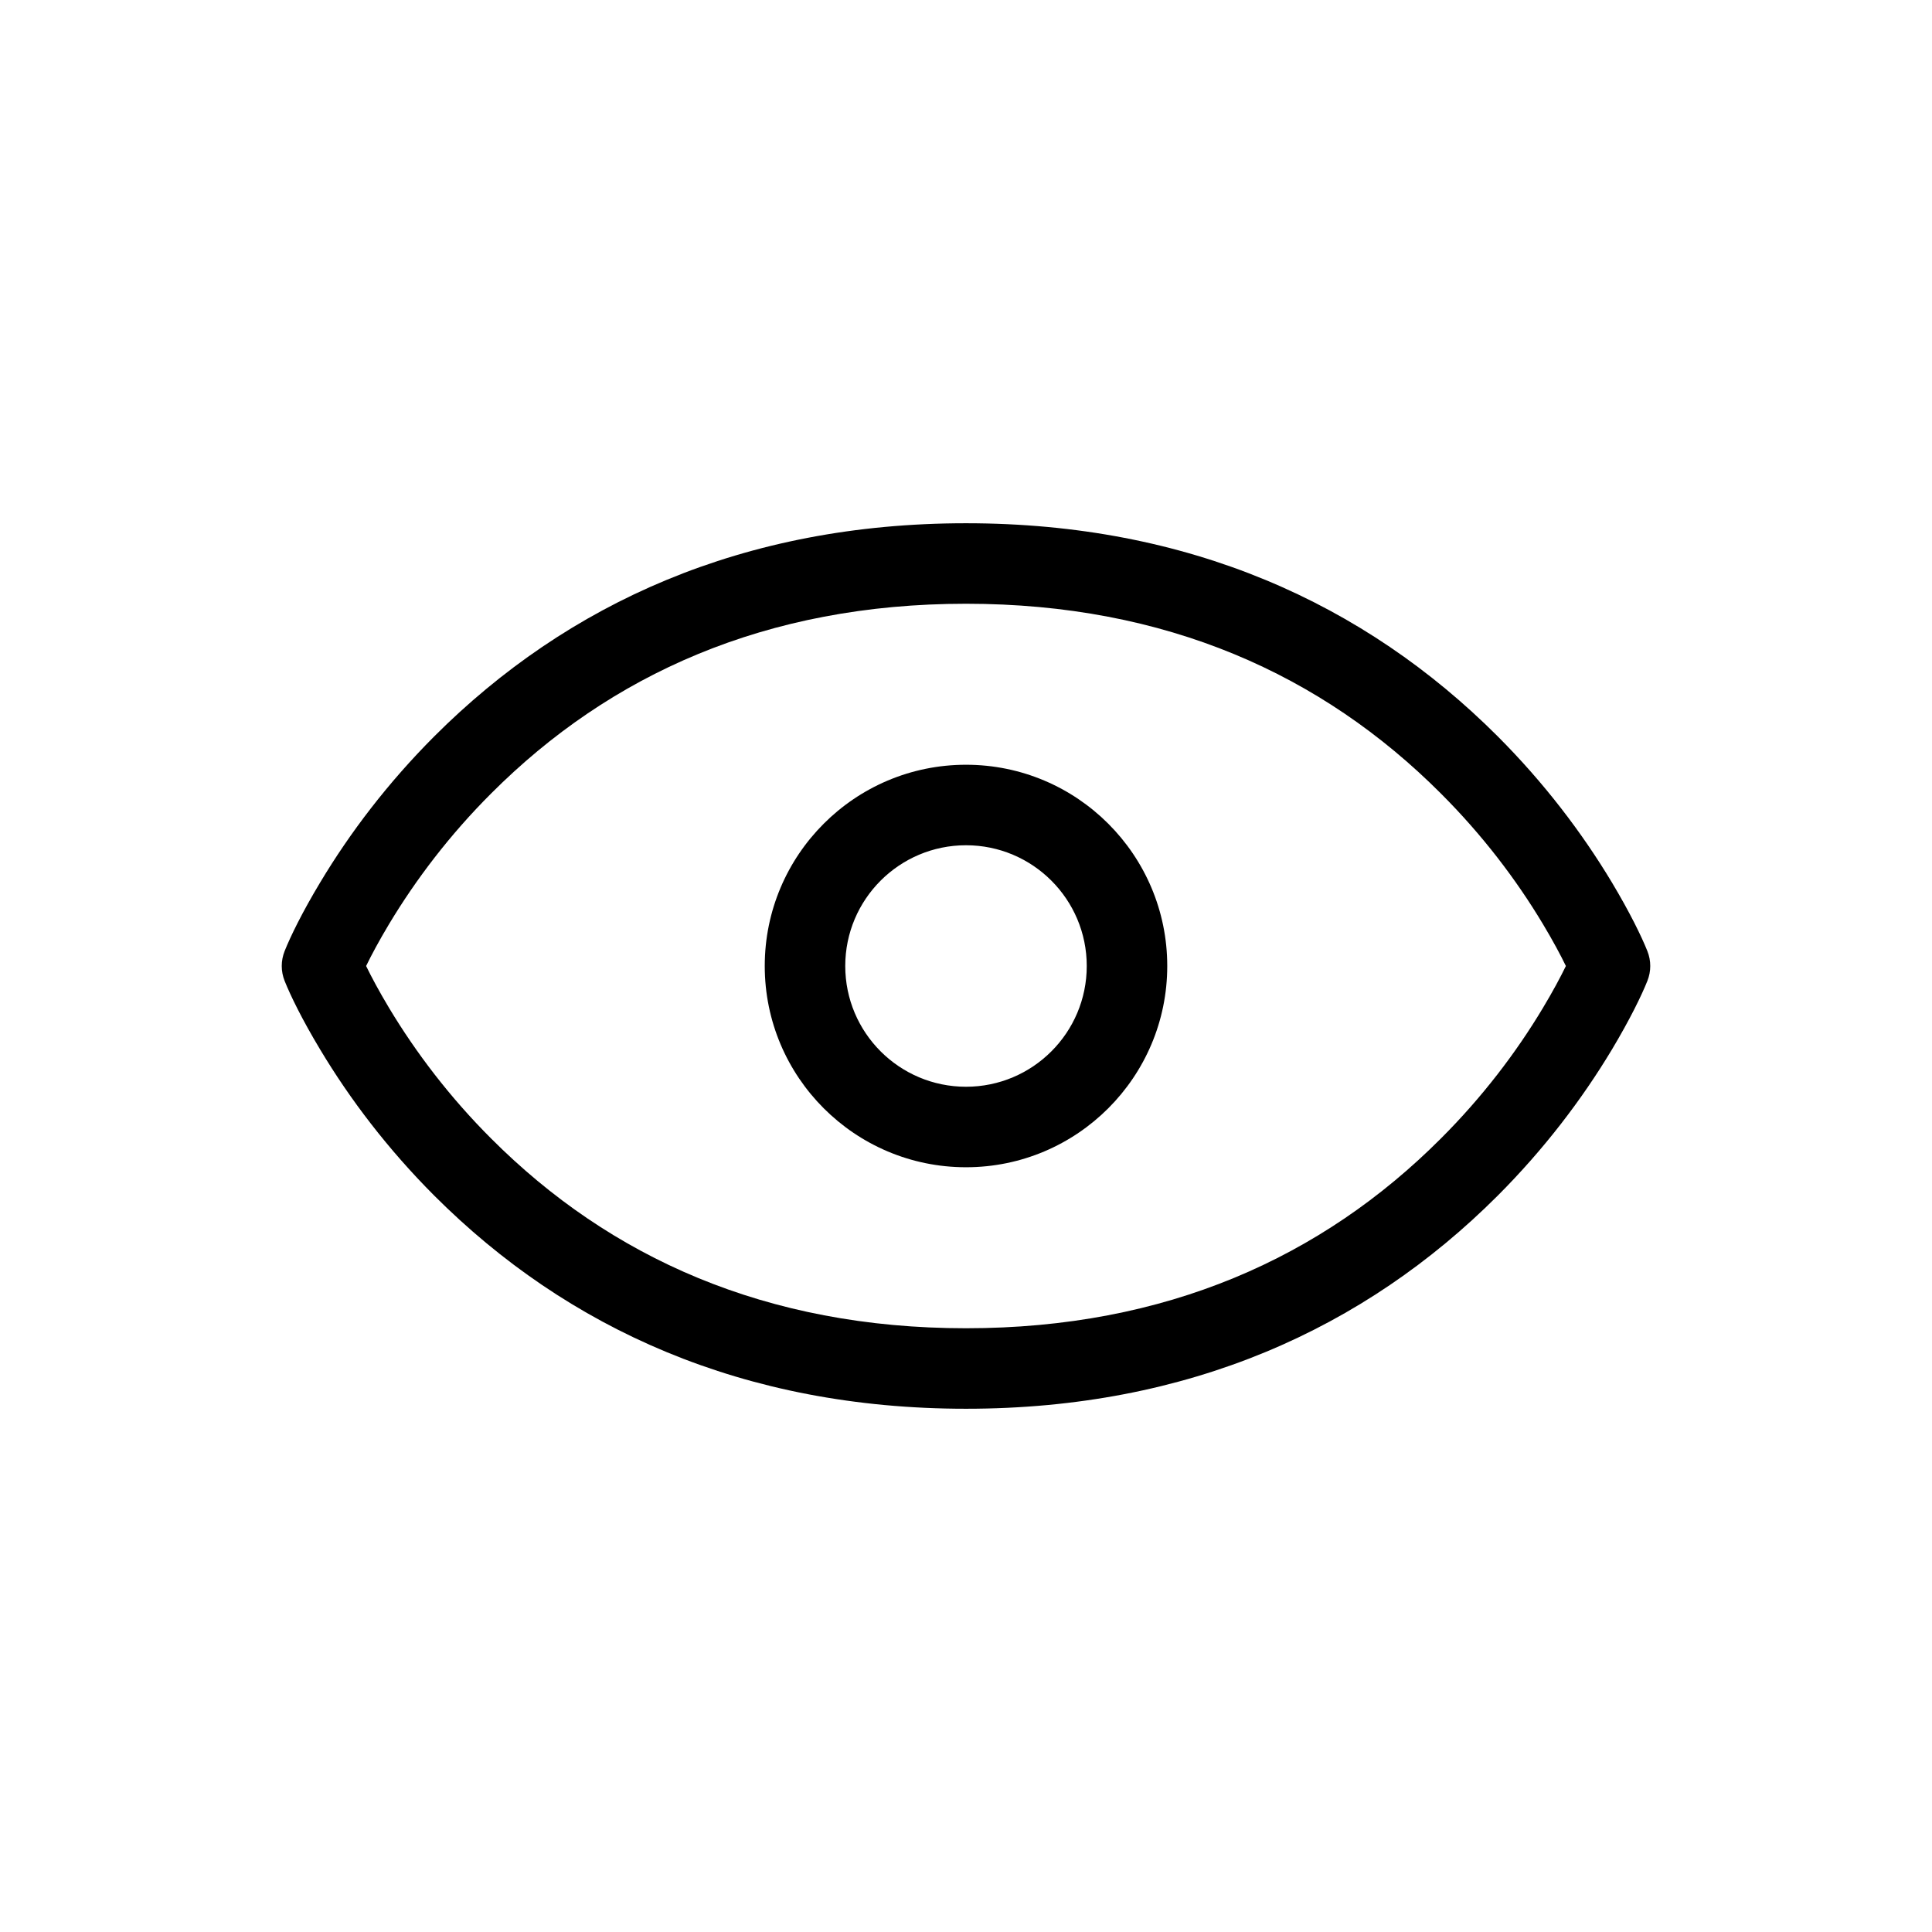 <svg width="24" height="24" viewBox="0 0 24 24" fill="none" xmlns="http://www.w3.org/2000/svg">
<path fill-rule="evenodd" clip-rule="evenodd" d="M14.5 12C14.5 13.38 13.38 14.5 12 14.5C10.62 14.5 9.5 13.38 9.5 12C9.5 10.62 10.62 9.5 12 9.5C13.38 9.5 14.5 10.62 14.5 12ZM13.5 12C13.5 11.172 12.828 10.5 12 10.5C11.172 10.5 10.5 11.172 10.5 12C10.5 12.828 11.172 13.5 12 13.5C12.828 13.5 13.5 12.828 13.5 12Z" fill="currentcolor"/>
<path fill-rule="evenodd" clip-rule="evenodd" d="M3.536 11.814C3.608 11.634 3.752 11.337 3.978 10.961C4.349 10.342 4.819 9.724 5.396 9.146C7.049 7.494 9.236 6.5 12 6.5C14.764 6.5 16.951 7.494 18.604 9.146C19.181 9.724 19.651 10.342 20.023 10.961C20.248 11.337 20.392 11.634 20.464 11.814C20.512 11.934 20.512 12.066 20.464 12.186C20.392 12.366 20.248 12.663 20.023 13.039C19.651 13.658 19.181 14.276 18.604 14.854C16.951 16.506 14.764 17.5 12 17.5C9.236 17.5 7.049 16.506 5.396 14.854C4.819 14.276 4.349 13.658 3.978 13.039C3.752 12.663 3.608 12.366 3.536 12.186C3.488 12.066 3.488 11.934 3.536 11.814ZM4.835 12.524C5.167 13.076 5.587 13.63 6.104 14.146C7.576 15.619 9.514 16.5 12 16.5C14.486 16.5 16.424 15.619 17.896 14.146C18.413 13.63 18.834 13.076 19.165 12.524C19.291 12.314 19.386 12.136 19.452 12C19.386 11.864 19.291 11.686 19.165 11.476C18.834 10.924 18.413 10.37 17.896 9.854C16.424 8.381 14.486 7.5 12 7.5C9.514 7.5 7.576 8.381 6.104 9.854C5.587 10.37 5.167 10.924 4.835 11.476C4.709 11.686 4.614 11.864 4.548 12C4.614 12.136 4.709 12.314 4.835 12.524Z" fill="currentcolor"/>
</svg>
